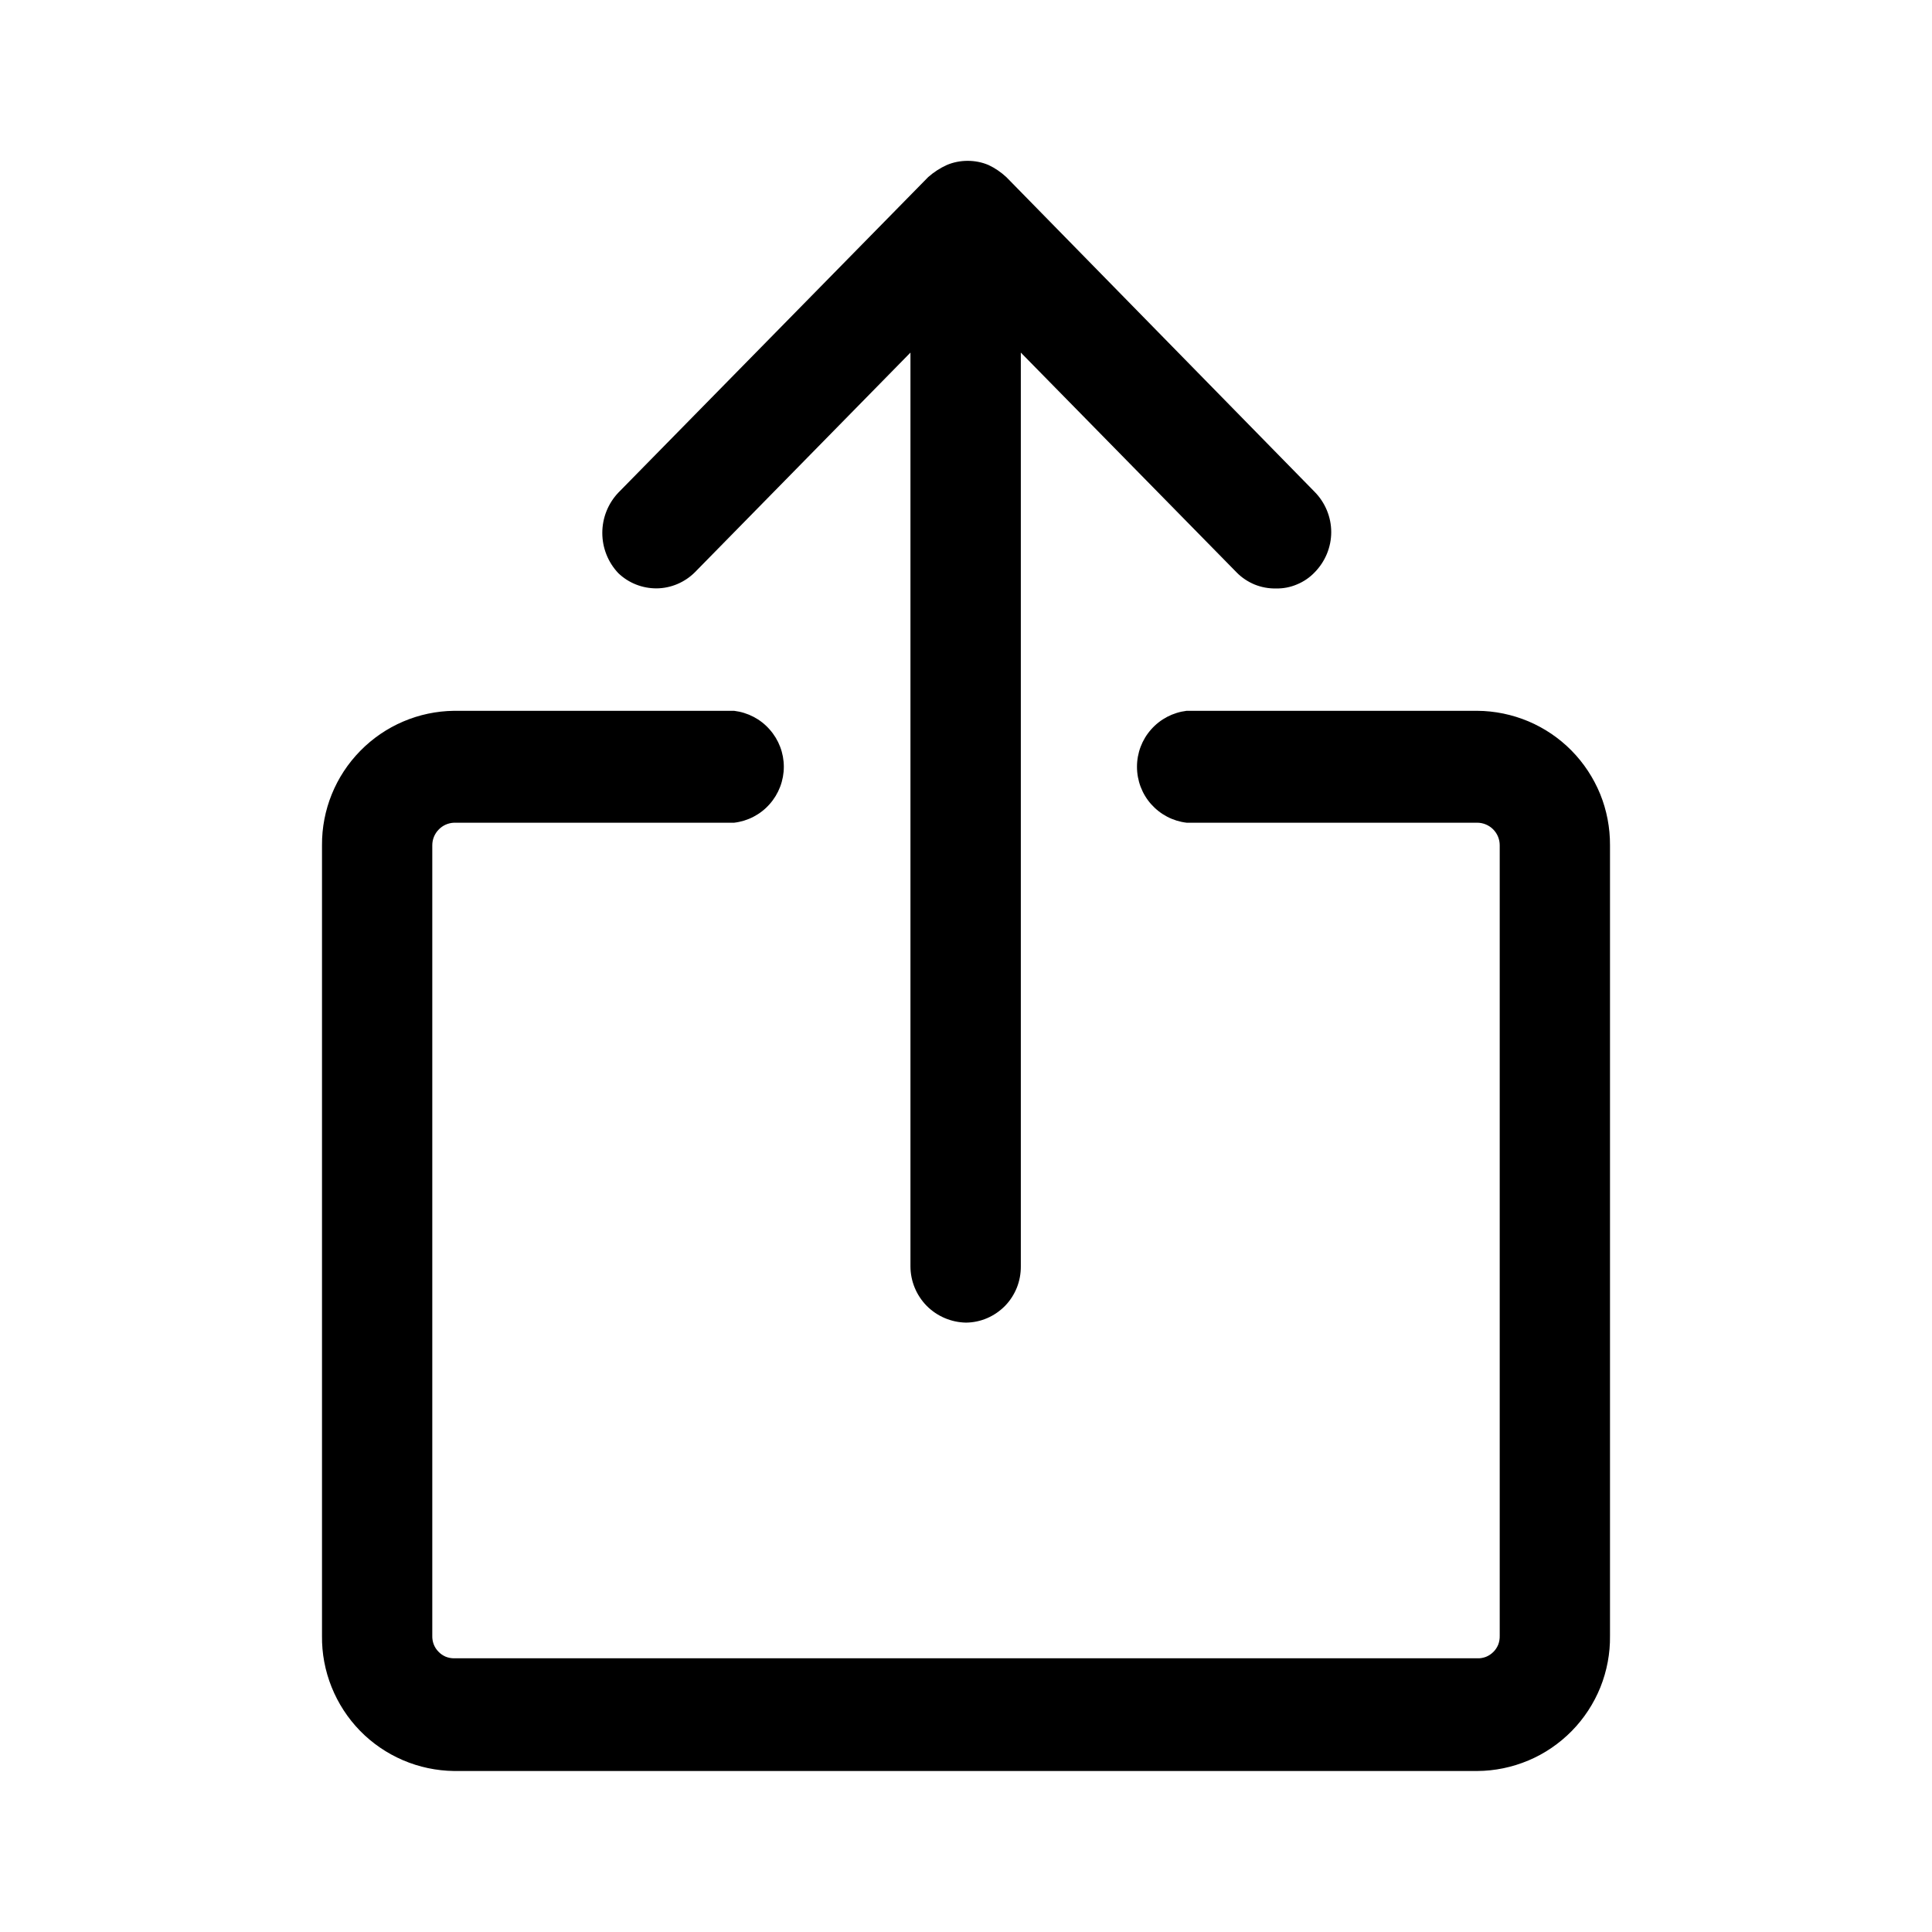 <svg width="24" height="24" viewBox="0 0 24 24" fill="none" xmlns="http://www.w3.org/2000/svg">
<path d="M18.35 8.83H14.74C14.57 8.851 14.414 8.932 14.3 9.061C14.186 9.189 14.124 9.354 14.124 9.525C14.124 9.696 14.186 9.862 14.3 9.99C14.414 10.118 14.57 10.2 14.74 10.22H18.35C18.424 10.22 18.496 10.25 18.548 10.302C18.601 10.355 18.63 10.426 18.63 10.5V20.32C18.631 20.357 18.625 20.394 18.612 20.429C18.598 20.463 18.578 20.495 18.551 20.521C18.525 20.547 18.494 20.568 18.459 20.582C18.424 20.595 18.387 20.602 18.35 20.6H5.64C5.604 20.6 5.568 20.593 5.534 20.579C5.501 20.564 5.471 20.544 5.446 20.517C5.42 20.491 5.401 20.46 5.388 20.427C5.375 20.393 5.369 20.356 5.37 20.32V10.5C5.37 10.428 5.398 10.358 5.449 10.306C5.499 10.253 5.568 10.223 5.64 10.22H9.12C9.29 10.2 9.447 10.118 9.56 9.99C9.674 9.862 9.737 9.696 9.737 9.525C9.737 9.354 9.674 9.189 9.56 9.061C9.447 8.932 9.29 8.851 9.12 8.83H5.64C5.202 8.835 4.783 9.014 4.476 9.327C4.168 9.64 3.997 10.062 4 10.5V20.32C3.997 20.538 4.038 20.755 4.119 20.957C4.2 21.159 4.32 21.344 4.472 21.5C4.624 21.656 4.806 21.78 5.006 21.866C5.207 21.952 5.422 21.997 5.64 22H18.35C18.569 21.999 18.785 21.954 18.987 21.869C19.189 21.784 19.371 21.659 19.525 21.503C19.678 21.347 19.799 21.162 19.881 20.959C19.962 20.756 20.003 20.539 20 20.32V10.5C20.001 10.282 19.96 10.066 19.878 9.864C19.795 9.662 19.674 9.478 19.521 9.323C19.368 9.168 19.186 9.045 18.985 8.96C18.784 8.876 18.568 8.831 18.35 8.83Z" fill="black"/>
<path d="M8.631 7.11L11.31 4.38V15.73C11.31 15.914 11.383 16.091 11.512 16.222C11.641 16.352 11.817 16.427 12.001 16.43C12.091 16.429 12.181 16.41 12.264 16.374C12.347 16.338 12.422 16.286 12.486 16.221C12.549 16.156 12.598 16.079 12.632 15.995C12.665 15.911 12.682 15.821 12.681 15.73V4.38L15.361 7.11C15.424 7.175 15.501 7.226 15.585 7.261C15.669 7.295 15.76 7.312 15.851 7.31C15.94 7.312 16.029 7.295 16.111 7.26C16.194 7.226 16.269 7.175 16.331 7.11C16.462 6.977 16.537 6.797 16.537 6.61C16.537 6.423 16.462 6.243 16.331 6.11L12.501 2.2C12.435 2.139 12.361 2.088 12.28 2.05C12.198 2.015 12.11 1.998 12.021 1.998C11.931 1.998 11.843 2.015 11.761 2.05C11.677 2.088 11.599 2.139 11.53 2.2L7.681 6.12C7.553 6.255 7.482 6.434 7.482 6.62C7.482 6.806 7.553 6.985 7.681 7.12C7.809 7.243 7.98 7.31 8.158 7.309C8.335 7.307 8.505 7.235 8.631 7.11Z" fill="black"/>
</svg>
